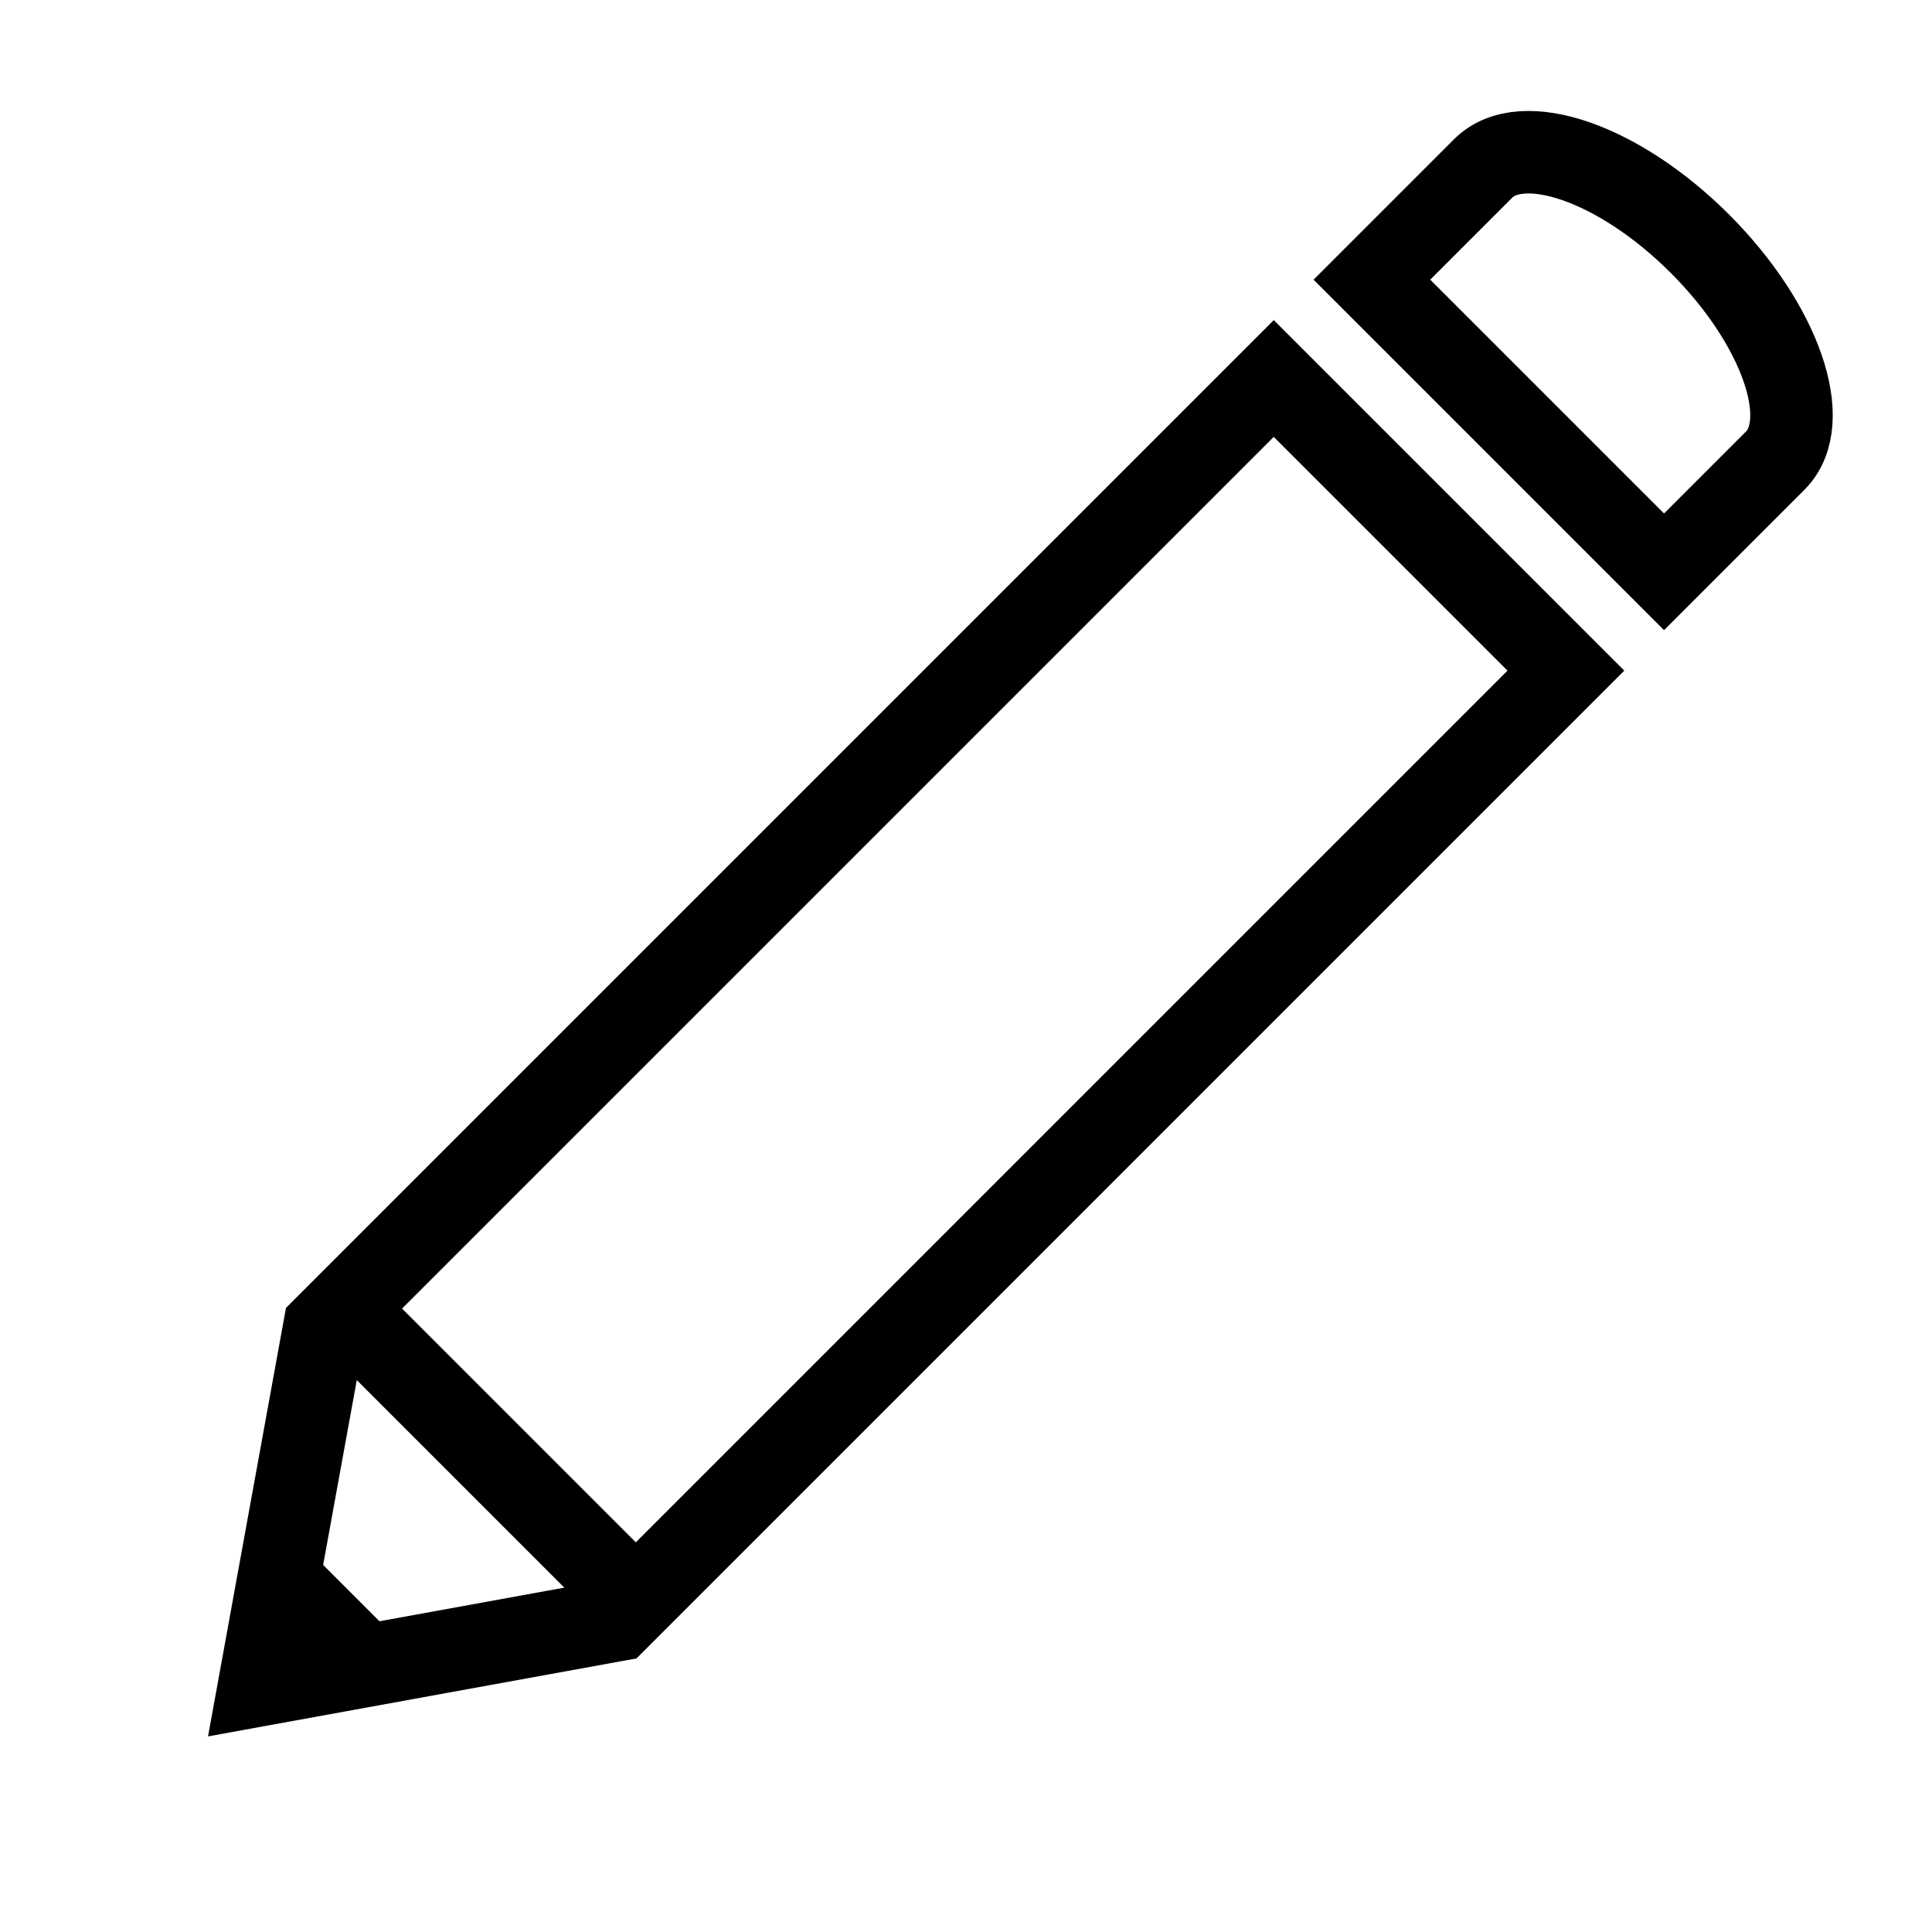 <?xml version="1.0" encoding="UTF-8" standalone="no"?>
<!-- Created with Inkscape (http://www.inkscape.org/) -->

<svg
   xmlns:dc="http://purl.org/dc/elements/1.1/"
   xmlns:cc="http://creativecommons.org/ns#"
   xmlns:rdf="http://www.w3.org/1999/02/22-rdf-syntax-ns#"
   xmlns:svg="http://www.w3.org/2000/svg"
   xmlns="http://www.w3.org/2000/svg"
   xmlns:sodipodi="http://sodipodi.sourceforge.net/DTD/sodipodi-0.dtd"
   xmlns:inkscape="http://www.inkscape.org/namespaces/inkscape"
   width="48"
   height="48"
   viewBox="0 0 48 48"
   id="svg3939"
   version="1.1"
   inkscape:version="0.91 r13725"
   sodipodi:docname="pencil.svg">
  <defs
     id="defs3941" />
  <sodipodi:namedview
     id="base"
     pagecolor="#ffffff"
     bordercolor="#666666"
     borderopacity="1.0"
     inkscape:pageopacity="0.0"
     inkscape:pageshadow="2"
     inkscape:zoom="8.6036806"
     inkscape:cx="0.3305775"
     inkscape:cy="19.275804"
     inkscape:document-units="px"
     inkscape:current-layer="g3939"
     showgrid="false"
     fit-margin-top="0"
     fit-margin-left="0"
     fit-margin-right="0"
     fit-margin-bottom="0"
     units="px"
     inkscape:window-width="1536"
     inkscape:window-height="811"
     inkscape:window-x="-8"
     inkscape:window-y="-8"
     inkscape:window-maximized="1"
     showguides="false" />
  <g
     inkscape:label="Layer 1"
     inkscape:groupmode="layer"
     id="layer1"
     transform="translate(-351,-508.362)">
    <g
       id="g3920"
       transform="matrix(0.639,-0.639,0.639,0.639,603.004,-274.849)">
      <path
         sodipodi:type="inkscape:offset"
         inkscape:radius="0"
         inkscape:original="M -776.89453 476.03125 L -783.25195 476.0332 L -819.40039 476.0332 C -820.06707 476.03291 -820.71472 476.2539 -821.24219 476.66992 L -828.29883 482.23633 L -828.30078 482.23633 A 0.019935034 0.019935034 0 0 0 -828.30273 482.23633 A 0.019935034 0.019935034 0 0 0 -828.30469 482.23828 A 0.019935034 0.019935034 0 0 0 -828.30664 482.23828 A 0.019935034 0.019935034 0 0 0 -828.30859 482.24023 C -829.78659 483.40631 -829.78658 485.73821 -828.30859 486.9043 A 0.019935034 0.019935034 0 0 0 -828.30664 486.90625 A 0.019935034 0.019935034 0 0 0 -828.30469 486.9082 A 0.019935034 0.019935034 0 0 0 -828.30273 486.9082 A 0.019935034 0.019935034 0 0 0 -828.30078 486.9082 L -828.29883 486.9082 L -821.24219 492.47461 C -820.71484 492.89048 -820.06718 493.11164 -819.40039 493.11133 L -778.2207 493.11133 L -776.89453 493.11328 C -776.67919 493.11333 -776.46458 493.07066 -776.26562 492.98828 C -776.06668 492.9059 -775.88273 492.78508 -775.73047 492.63281 C -775.5782 492.48055 -775.45738 492.29661 -775.375 492.09766 C -775.29262 491.8987 -775.24995 491.68409 -775.25 491.46875 L -775.25 477.67578 C -775.25011 477.45678 -775.29362 477.23882 -775.37891 477.03711 C -775.46293 476.8384 -775.5884 476.65717 -775.74219 476.50586 A 0.019935034 0.019935034 0 0 0 -775.74219 476.50391 A 0.019935034 0.019935034 0 0 0 -775.74414 476.50195 A 0.019935034 0.019935034 0 0 0 -775.74414 476.5 A 0.019935034 0.019935034 0 0 0 -775.74609 476.49805 A 0.019935034 0.019935034 0 0 0 -775.74609 476.49609 A 0.019935034 0.019935034 0 0 0 -775.74805 476.49609 C -775.89973 476.34883 -776.07945 476.22978 -776.27539 476.15039 C -776.47133 476.071 -776.68312 476.0311 -776.89453 476.03125 z M -767.43555 476.18555 L -773.4668 476.1875 A 0.019935034 0.019935034 0 0 0 -773.46875 476.1875 A 0.019935034 0.019935034 0 0 0 -773.4707 476.1875 A 0.019935034 0.019935034 0 0 0 -773.47266 476.1875 A 0.019935034 0.019935034 0 0 0 -773.47461 476.18945 A 0.019935034 0.019935034 0 0 0 -773.47656 476.18945 A 0.019935034 0.019935034 0 0 0 -773.47852 476.19141 A 0.019935034 0.019935034 0 0 0 -773.48047 476.19141 A 0.019935034 0.019935034 0 0 0 -773.48047 476.19336 A 0.019935034 0.019935034 0 0 0 -773.48242 476.19531 A 0.019935034 0.019935034 0 0 0 -773.48438 476.19531 A 0.019935034 0.019935034 0 0 0 -773.48438 476.19727 A 0.019935034 0.019935034 0 0 0 -773.48633 476.19922 A 0.019935034 0.019935034 0 0 0 -773.48633 476.20117 A 0.019935034 0.019935034 0 0 0 -773.48633 476.20312 A 0.019935034 0.019935034 0 0 0 -773.48633 476.20508 A 0.019935034 0.019935034 0 0 0 -773.48633 476.20703 L -773.48633 492.9375 A 0.019935034 0.019935034 0 0 0 -773.48633 492.93945 A 0.019935034 0.019935034 0 0 0 -773.48633 492.94141 A 0.019935034 0.019935034 0 0 0 -773.48633 492.94336 A 0.019935034 0.019935034 0 0 0 -773.48438 492.94531 A 0.019935034 0.019935034 0 0 0 -773.48438 492.94727 A 0.019935034 0.019935034 0 0 0 -773.48242 492.94922 A 0.019935034 0.019935034 0 0 0 -773.48242 492.95117 A 0.019935034 0.019935034 0 0 0 -773.48047 492.95117 A 0.019935034 0.019935034 0 0 0 -773.47852 492.95312 A 0.019935034 0.019935034 0 0 0 -773.47852 492.95508 A 0.019935034 0.019935034 0 0 0 -773.47656 492.95508 A 0.019935034 0.019935034 0 0 0 -773.47461 492.95703 A 0.019935034 0.019935034 0 0 0 -773.47266 492.95703 A 0.019935034 0.019935034 0 0 0 -773.4707 492.95703 A 0.019935034 0.019935034 0 0 0 -773.46875 492.95703 A 0.019935034 0.019935034 0 0 0 -773.4668 492.95703 L -767.43555 492.95898 C -762.81462 492.95895 -758.96096 489.19314 -758.96094 484.57227 C -758.96095 482.26183 -759.92572 480.16509 -761.4668 478.64648 C -763.00786 477.12788 -765.12507 476.18555 -767.43555 476.18555 z M -767.74805 481.92578 L -767.43555 481.92773 C -766.64086 481.92773 -765.95744 482.21477 -765.47266 482.68945 C -764.98863 483.16405 -764.70117 483.82569 -764.70117 484.57031 C -764.70117 486.06092 -765.84621 487.21679 -767.43555 487.2168 L -767.74805 487.21875 L -767.74805 481.92578 z M -818.25781 481.97656 L -817.36719 481.97656 L -817.36719 487.16797 L -818.25781 487.16797 L -821.62695 484.57031 L -818.25781 481.97656 z M -814.39258 481.97656 L -781.19531 481.97656 L -781.19531 487.16797 L -814.39258 487.16797 L -814.39258 481.97656 z "
         style="color:#000000;font-style:normal;font-variant:normal;font-weight:normal;font-stretch:normal;font-size:medium;line-height:normal;font-family:sans-serif;text-indent:0;text-align:start;text-decoration:none;text-decoration-line:none;text-decoration-style:solid;text-decoration-color:#000000;letter-spacing:normal;word-spacing:normal;text-transform:none;direction:ltr;block-progression:tb;writing-mode:lr-tb;baseline-shift:baseline;text-anchor:start;white-space:normal;clip-rule:nonzero;display:inline;overflow:visible;visibility:visible;opacity:0.3;isolation:auto;mix-blend-mode:normal;color-interpolation:sRGB;color-interpolation-filters:linearRGB;solid-color:#000000;solid-opacity:1;fill:#000000;fill-opacity:1;fill-rule:nonzero;stroke:none;stroke-width:3.249;stroke-linecap:round;stroke-linejoin:round;stroke-miterlimit:4;stroke-dasharray:none;stroke-dashoffset:0;stroke-opacity:1;color-rendering:auto;image-rendering:auto;shape-rendering:auto;text-rendering:auto;enable-background:accumulate"
         id="path3848"
         d="m -776.895,476.031 -6.357,0.002 -36.148,0 c -0.667,-2.9e-4 -1.314,0.221 -1.842,0.637 l -7.057,5.566 -0.002,0 a 0.02,0.02 0 0 0 -0.002,0 0.02,0.02 0 0 0 -0.002,0.002 0.02,0.02 0 0 0 -0.002,0 0.02,0.02 0 0 0 -0.002,0.002 c -1.478,1.166 -1.478,3.498 0,4.664 a 0.02,0.02 0 0 0 0.002,0.002 0.02,0.02 0 0 0 0.002,0.002 0.02,0.02 0 0 0 0.002,0 0.02,0.02 0 0 0 0.002,0 l 0.002,0 7.057,5.566 c 0.527,0.416 1.175,0.637 1.842,0.637 l 41.18,0 1.326,0.002 c 0.215,5e-5 0.43,-0.043 0.629,-0.125 0.199,-0.082 0.383,-0.203 0.535,-0.355 0.152,-0.152 0.273,-0.336 0.355,-0.535 0.082,-0.199 0.125,-0.414 0.125,-0.629 l 0,-13.793 c -1.1e-4,-0.219 -0.044,-0.437 -0.129,-0.639 -0.084,-0.199 -0.209,-0.38 -0.363,-0.531 a 0.02,0.02 0 0 0 0,-0.002 0.02,0.02 0 0 0 -0.002,-0.002 0.02,0.02 0 0 0 0,-0.002 0.02,0.02 0 0 0 -0.002,-0.002 0.02,0.02 0 0 0 0,-0.002 0.02,0.02 0 0 0 -0.002,0 c -0.152,-0.147 -0.331,-0.266 -0.527,-0.346 -0.196,-0.079 -0.408,-0.119 -0.619,-0.119 z m 9.459,0.154 -6.031,0.002 a 0.02,0.02 0 0 0 -0.002,0 0.02,0.02 0 0 0 -0.002,0 0.02,0.02 0 0 0 -0.002,0 0.02,0.02 0 0 0 -0.002,0.002 0.02,0.02 0 0 0 -0.002,0 0.02,0.02 0 0 0 -0.002,0.002 0.02,0.02 0 0 0 -0.002,0 0.02,0.02 0 0 0 0,0.002 0.02,0.02 0 0 0 -0.002,0.002 0.02,0.02 0 0 0 -0.002,0 0.02,0.02 0 0 0 0,0.002 0.02,0.02 0 0 0 -0.002,0.002 0.02,0.02 0 0 0 0,0.002 0.02,0.02 0 0 0 0,0.002 0.02,0.02 0 0 0 0,0.002 0.02,0.02 0 0 0 0,0.002 l 0,16.73 a 0.02,0.02 0 0 0 0,0.002 0.02,0.02 0 0 0 0,0.002 0.02,0.02 0 0 0 0,0.002 0.02,0.02 0 0 0 0.002,0.002 0.02,0.02 0 0 0 0,0.002 0.02,0.02 0 0 0 0.002,0.002 0.02,0.02 0 0 0 0,0.002 0.02,0.02 0 0 0 0.002,0 0.02,0.02 0 0 0 0.002,0.002 0.02,0.02 0 0 0 0,0.002 0.02,0.02 0 0 0 0.002,0 0.02,0.02 0 0 0 0.002,0.002 0.02,0.02 0 0 0 0.002,0 0.02,0.02 0 0 0 0.002,0 0.02,0.02 0 0 0 0.002,0 0.02,0.02 0 0 0 0.002,0 l 6.031,0.002 c 4.621,-3e-5 8.475,-3.766 8.475,-8.387 -10e-6,-2.31 -0.965,-4.407 -2.506,-5.926 -1.541,-1.519 -3.658,-2.461 -5.969,-2.461 z m -0.312,5.74 0.312,0.002 c 0.795,0 1.478,0.287 1.963,0.762 0.484,0.475 0.771,1.136 0.771,1.881 0,1.491 -1.145,2.646 -2.734,2.646 l -0.312,0.002 0,-5.293 z m -50.51,0.051 0.891,0 0,5.191 -0.891,0 -3.369,-2.598 3.369,-2.594 z m 3.865,0 33.197,0 0,5.191 -33.197,0 0,-5.191 z"
         transform="translate(-78.625,-93.793)" />
      <g
         id="g3939"
         transform="matrix(1.188,0,0,1.188,151.661,-85.02)">
        <path
           sodipodi:nodetypes="cccccc"
           inkscape:connector-curvature="0"
           id="path3866"
           d="m -794.852,448.481 -31.074,0 -6.907,4.781 6.907,4.78 31.074,-1e-5 z"
           style="fill:none;fill-rule:evenodd;stroke:#000000;stroke-width:1.911;stroke-linecap:butt;stroke-linejoin:miter;stroke-miterlimit:4;stroke-dasharray:none;stroke-opacity:1" />
        <path
           inkscape:connector-curvature="0"
           id="path3871"
           d="m -825.292,448.277 -1e-5,9.357"
           style="fill:none;fill-rule:evenodd;stroke:#000000;stroke-width:1.911;stroke-linecap:butt;stroke-linejoin:miter;stroke-miterlimit:4;stroke-dasharray:none;stroke-opacity:1" />
        <path
           sodipodi:nodetypes="cccccccc"
           inkscape:connector-curvature="0"
           id="path3874"
           d="m -785.673,453.251 c -1.2e-4,-2.64 -1.037,-4.781 -2.317,-4.781 l -0.395,2e-5 -3.244,-10e-6 -1e-5,9.561 3.244,0 0.395,-10e-6 c 1.279,-6.1e-4 2.316,-2.14 2.317,-4.78 z"
           style="color:#000000;clip-rule:nonzero;display:inline;overflow:visible;visibility:visible;opacity:1;isolation:auto;mix-blend-mode:normal;color-interpolation:sRGB;color-interpolation-filters:linearRGB;solid-color:#000000;solid-opacity:1;fill:none;fill-opacity:1;fill-rule:evenodd;stroke:#000000;stroke-width:1.909;stroke-linecap:butt;stroke-linejoin:miter;stroke-miterlimit:4;stroke-dasharray:none;stroke-dashoffset:0;stroke-opacity:1;color-rendering:auto;image-rendering:auto;shape-rendering:auto;text-rendering:auto;enable-background:accumulate" />
        <path
           inkscape:connector-curvature="0"
           id="path3911"
           d="m -830.477,452.008 0,1.755 -1.38,-0.702 z"
           style="fill:#000000;fill-opacity:1;fill-rule:evenodd;stroke:#000000;stroke-width:1.308;stroke-linecap:butt;stroke-linejoin:miter;stroke-miterlimit:4;stroke-dasharray:none;stroke-opacity:1" />
      </g>
    </g>
  </g>
</svg>
